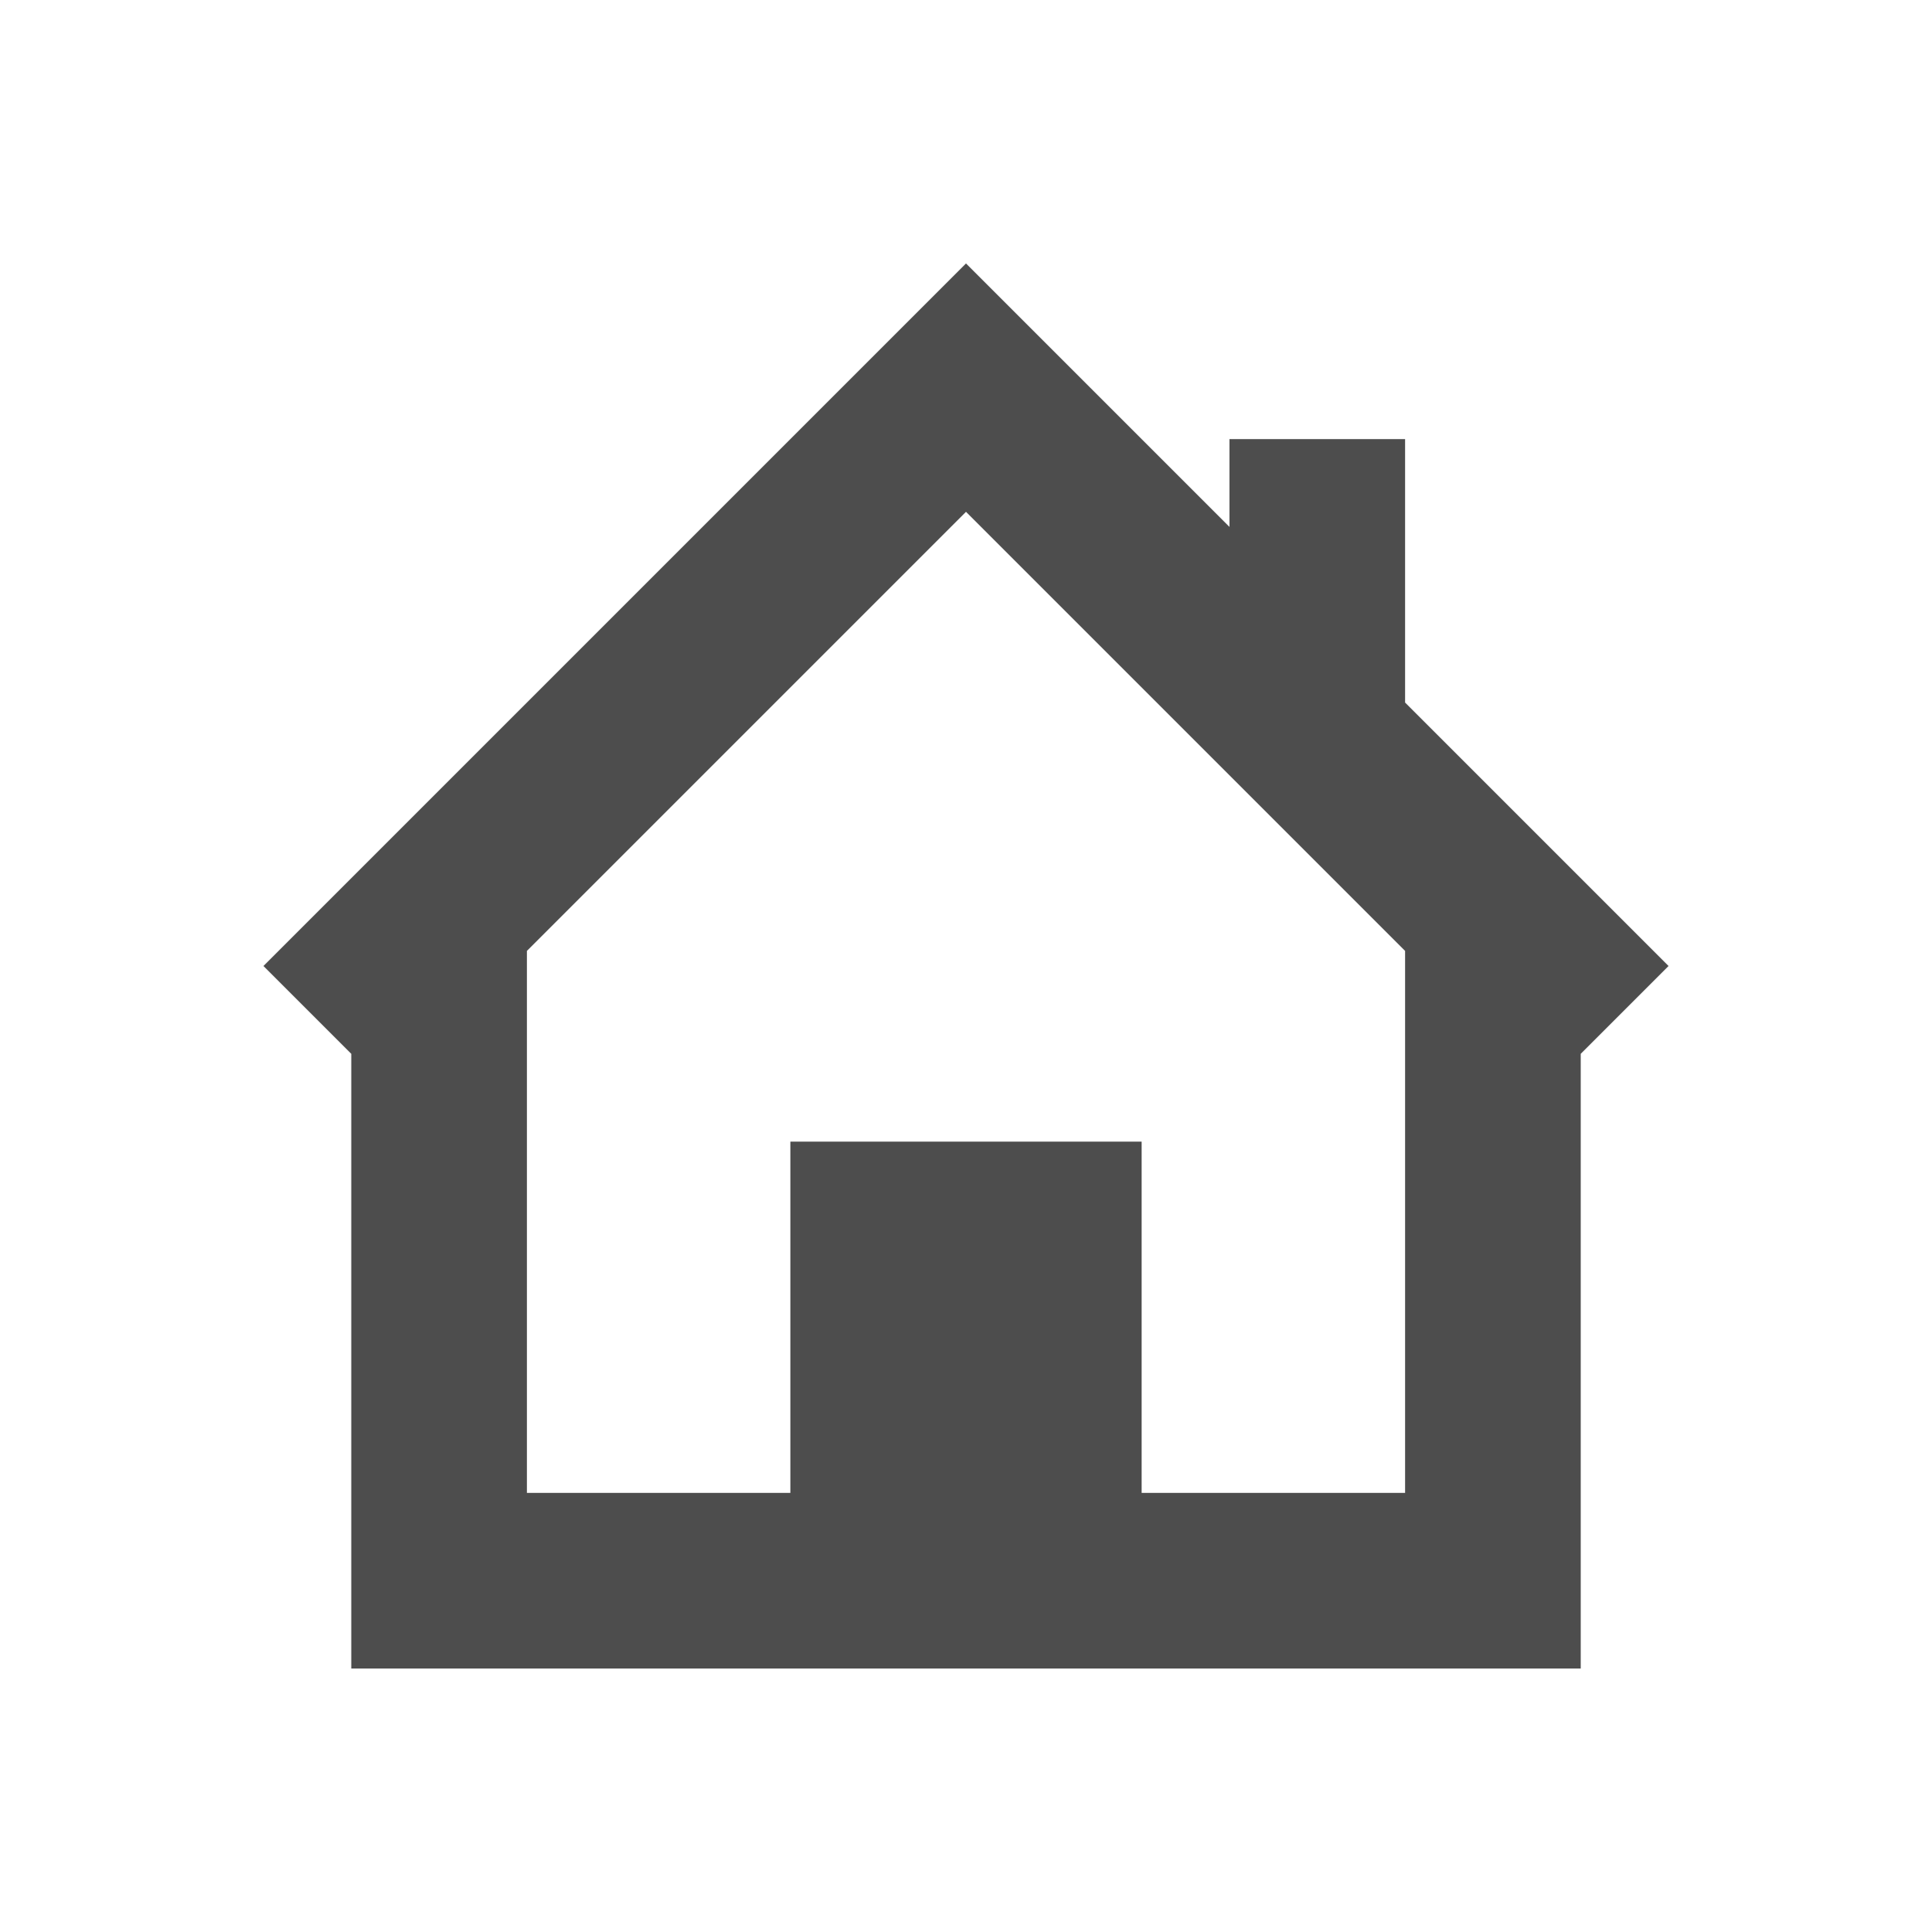 <?xml version="1.0" encoding="UTF-8"?>
<svg id="svg4359" version="1.1" viewBox="0 0 22 22" xmlns="http://www.w3.org/2000/svg">
 <g id="layer1" transform="translate(0,-26)">
  <rect id="rect4147" x="-2" y="26" width="2" height="2" style="color-rendering:auto;color:#000000;fill:#304050;image-rendering:auto;isolation:auto;mix-blend-mode:normal;shape-rendering:auto;solid-color:#000000"/>
  <path id="rect4155" transform="translate(0,26)" d="m11 3-8 8 1 1v5 2h14v-2-5l1-1-3-3v-3h-2v1l-1.586-1.586zm0 2.828 5 5v6.172h-3v-4h-4v4h-3v-6.172z" style="fill:#4d4d4d"/>
 </g>
</svg>
